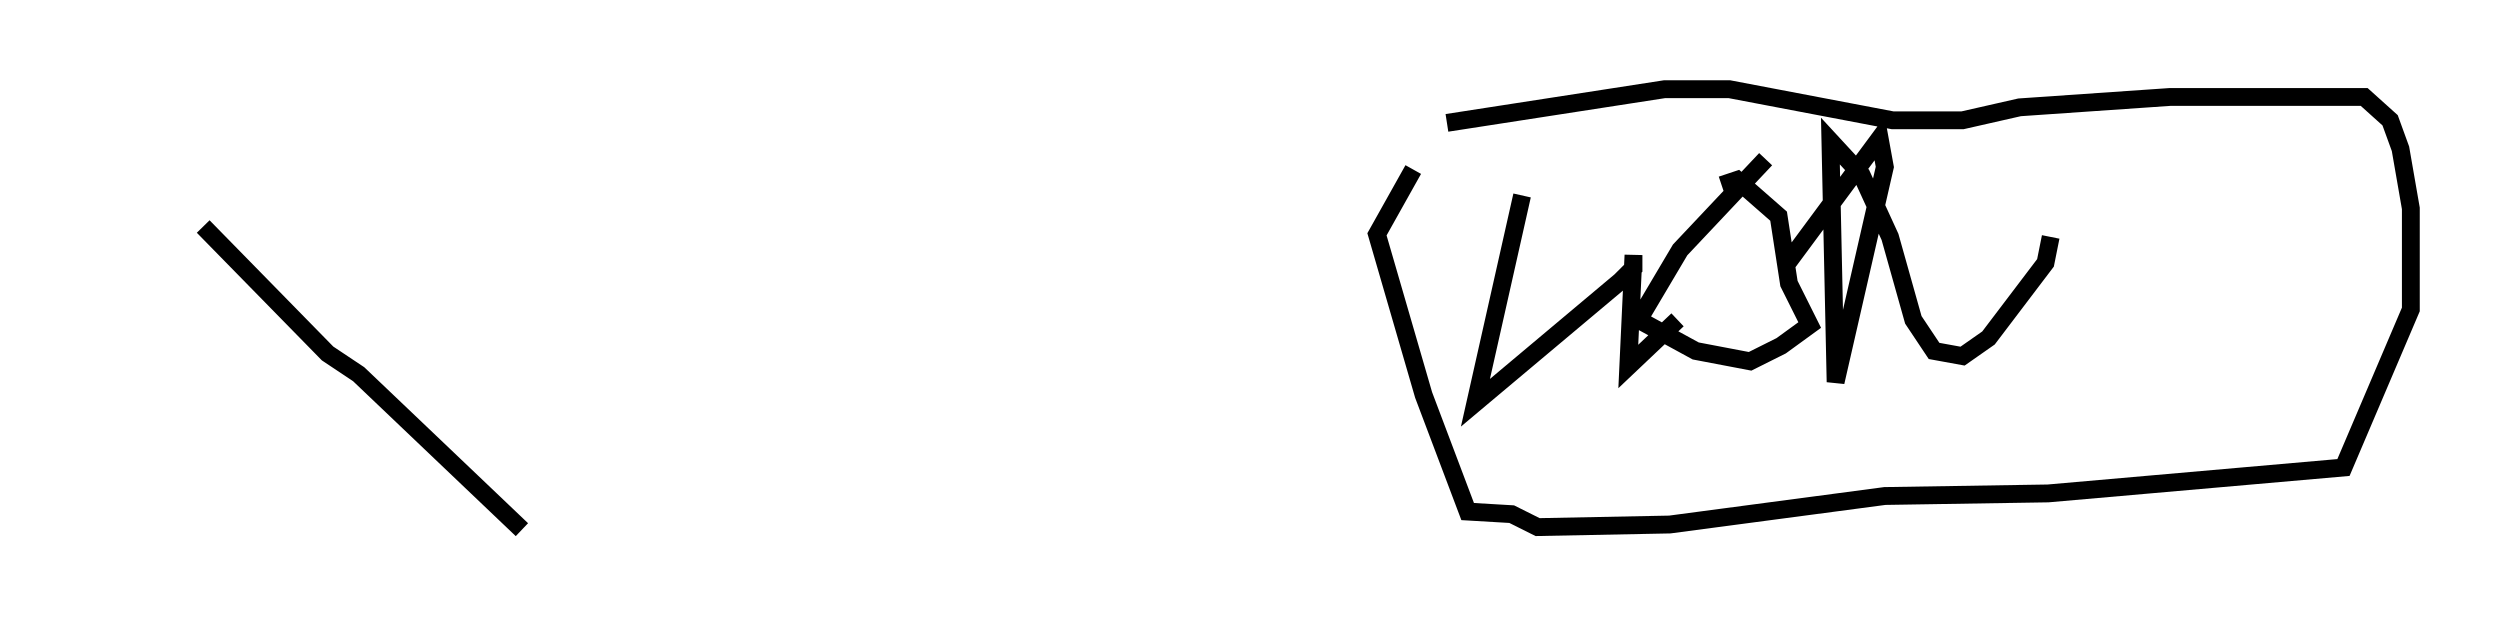 <?xml version="1.0" encoding="utf-8" ?>
<svg baseProfile="full" height="34.693" version="1.1" width="140.145" xmlns="http://www.w3.org/2000/svg" xmlns:ev="http://www.w3.org/2001/xml-events" xmlns:xlink="http://www.w3.org/1999/xlink"><defs /><rect fill="white" height="34.693" width="140.145" x="0" y="0" /><path d="M5, 10.229 m6.391, 2.469 l6.972, 7.117 1.743, 1.162 l9.151, 8.715 m51.855, -22.804 l12.201, -1.888 3.631, 0.0 l9.151, 1.743 3.922, 0.0 l3.196, -0.726 8.425, -0.581 l10.894, 0.0 1.453, 1.307 l0.581, 1.598 0.581, 3.341 l0.0, 5.665 -3.777, 8.86 l-16.559, 1.453 -9.151, 0.145 l-12.056, 1.598 -7.408, 0.145 l-1.453, -0.726 -2.469, -0.145 l-2.469, -6.536 -2.615, -9.006 l2.034, -3.631 m6.101, 1.453 l-2.615, 11.62 8.134, -6.827 l0.726, -0.726 0.0, -0.726 l-0.291, 6.246 2.76, -2.615 m-0.726, -9.441 l0.0, 0.0 m5.665, 0.436 l-4.793, 5.084 -2.324, 3.922 l3.196, 1.743 3.05, 0.581 l1.743, -0.872 1.598, -1.162 l-1.162, -2.324 -0.581, -3.777 l-2.324, -2.034 -0.872, 0.291 m3.486, 4.648 l5.374, -7.263 0.291, 1.598 l-2.76, 12.056 -0.291, -13.508 l1.743, 1.888 1.598, 3.486 l1.307, 4.648 1.162, 1.743 l1.598, 0.291 1.453, -1.017 l3.196, -4.212 0.291, -1.453 " fill="none" stroke="black" stroke-width="1" /></svg>